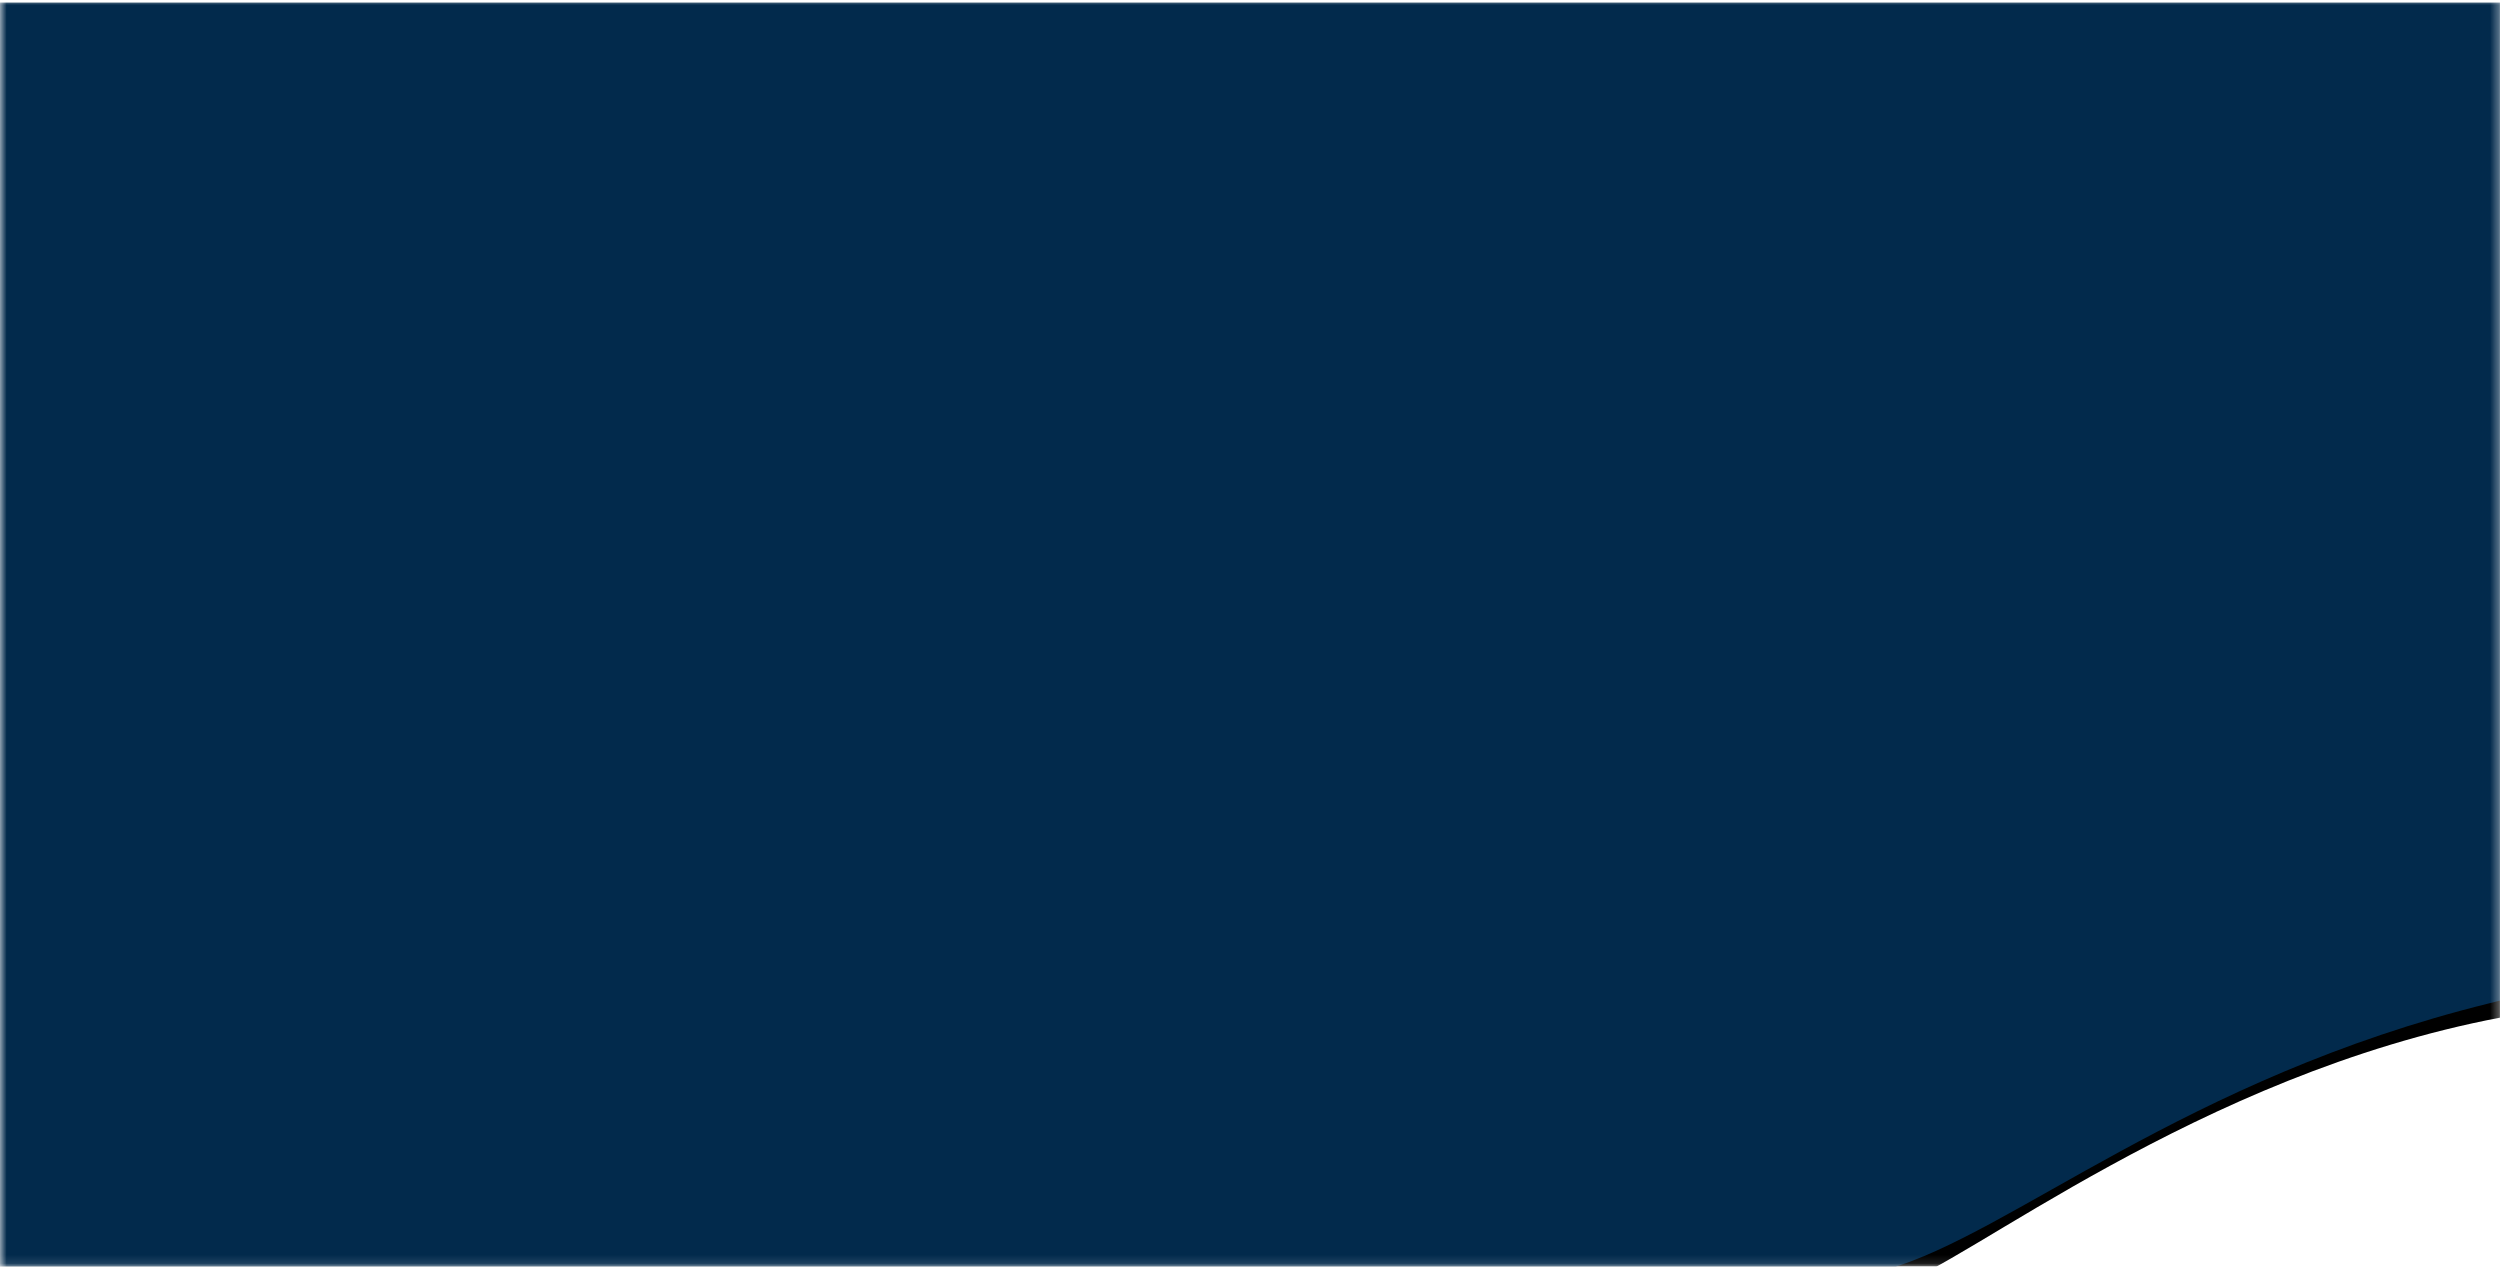 <?xml version="1.0" encoding="utf-8"?>
<!-- Generator: Adobe Illustrator 21.1.0, SVG Export Plug-In . SVG Version: 6.00 Build 0)  -->
<svg version="1.1" id="Слой_1" xmlns="http://www.w3.org/2000/svg" xmlns:xlink="http://www.w3.org/1999/xlink" x="0px" y="0px"
	 viewBox="0 0 300 152" style="enable-background:new 0 0 300 152;" xml:space="preserve">
<style type="text/css">
	.st0{display:none;}
	.st1{display:inline;fill:#FFFFFF;}
	.st2{filter:url(#Adobe_OpacityMaskFilter);}
	.st3{fill:#FFFFFF;}
	.st4{mask:url(#mask-2);}
	.st5{filter:url(#filter-4);}
	.st6{fill:#022A4C;}
</style>
<filter  filterUnits="objectBoundingBox" height="109.2%" id="filter-4" width="100.8%" x="-0.4%" y="-3.3%">
	<feOffset  dx="0" dy="2" in="SourceAlpha" result="shadowOffsetOuter1"></feOffset>
	<feGaussianBlur  in="shadowOffsetOuter1" result="shadowBlurOuter1" stdDeviation="2"></feGaussianBlur>
	
		<feColorMatrix  in="shadowBlurOuter1" type="matrix" values="0 0 0 0 0.008   0 0 0 0 0.165   0 0 0 0 0.298  0 0 0 0.5 0">
		</feColorMatrix>
</filter>
<title>Rectangle Copy 7</title>
<desc>Created with Sketch.</desc>
<g id="Page-1">
	<g id="Header">
		<g id="header">
			<g id="Rectangle-Copy-7">
				<g id="Mask" class="st0">
					<rect id="path-1_1_" y="0" class="st1" width="300" height="152"/>
				</g>
				<defs>
					<filter id="Adobe_OpacityMaskFilter" filterUnits="userSpaceOnUse" x="-7.7" y="-4.9" width="1865" height="166">
						<feColorMatrix  type="matrix" values="1 0 0 0 0  0 1 0 0 0  0 0 1 0 0  0 0 0 1 0"/>
					</filter>
				</defs>
				<mask maskUnits="userSpaceOnUse" x="-7.7" y="-4.9" width="1865" height="166" id="mask-2">
					<g class="st2">
						<rect id="path-1" y="0" class="st3" width="300" height="152"/>
					</g>
				</mask>
				<g id="Rectangle-Copy-2" class="st4">
					<g class="st5">
						<path id="path-3_2_" d="M-0.3,0.2h1850c-66.6,32.8-143.9,57.8-232,75c-152.4,29.8-326.4,26.1-656.8,12.7
							c-287.7-11.6-540.8,9.3-660.8,32.2c-36.4,6.9-64.4,29.8-72.5,32.1c-4.2,0-80.2,0-227.9,0V0.2z"/>
					</g>
					<g>
						<path id="path-3_1_" class="st6" d="M-1.3,0.3h1850c-66.6,32.8-143.9,57.8-232,75c-152.4,29.8-326.4,26.1-656.8,12.7
							C618.2,59.1,759.9-55.7,375,77.4c-0.3,0.1-34.1,32.6-76.3,43c-36.5,9-57.4,27.7-72.2,31.9c-4.2,0-80.2,0-227.9,0V0.3z"/>
					</g>
				</g>
			</g>
		</g>
	</g>
</g>
</svg>
